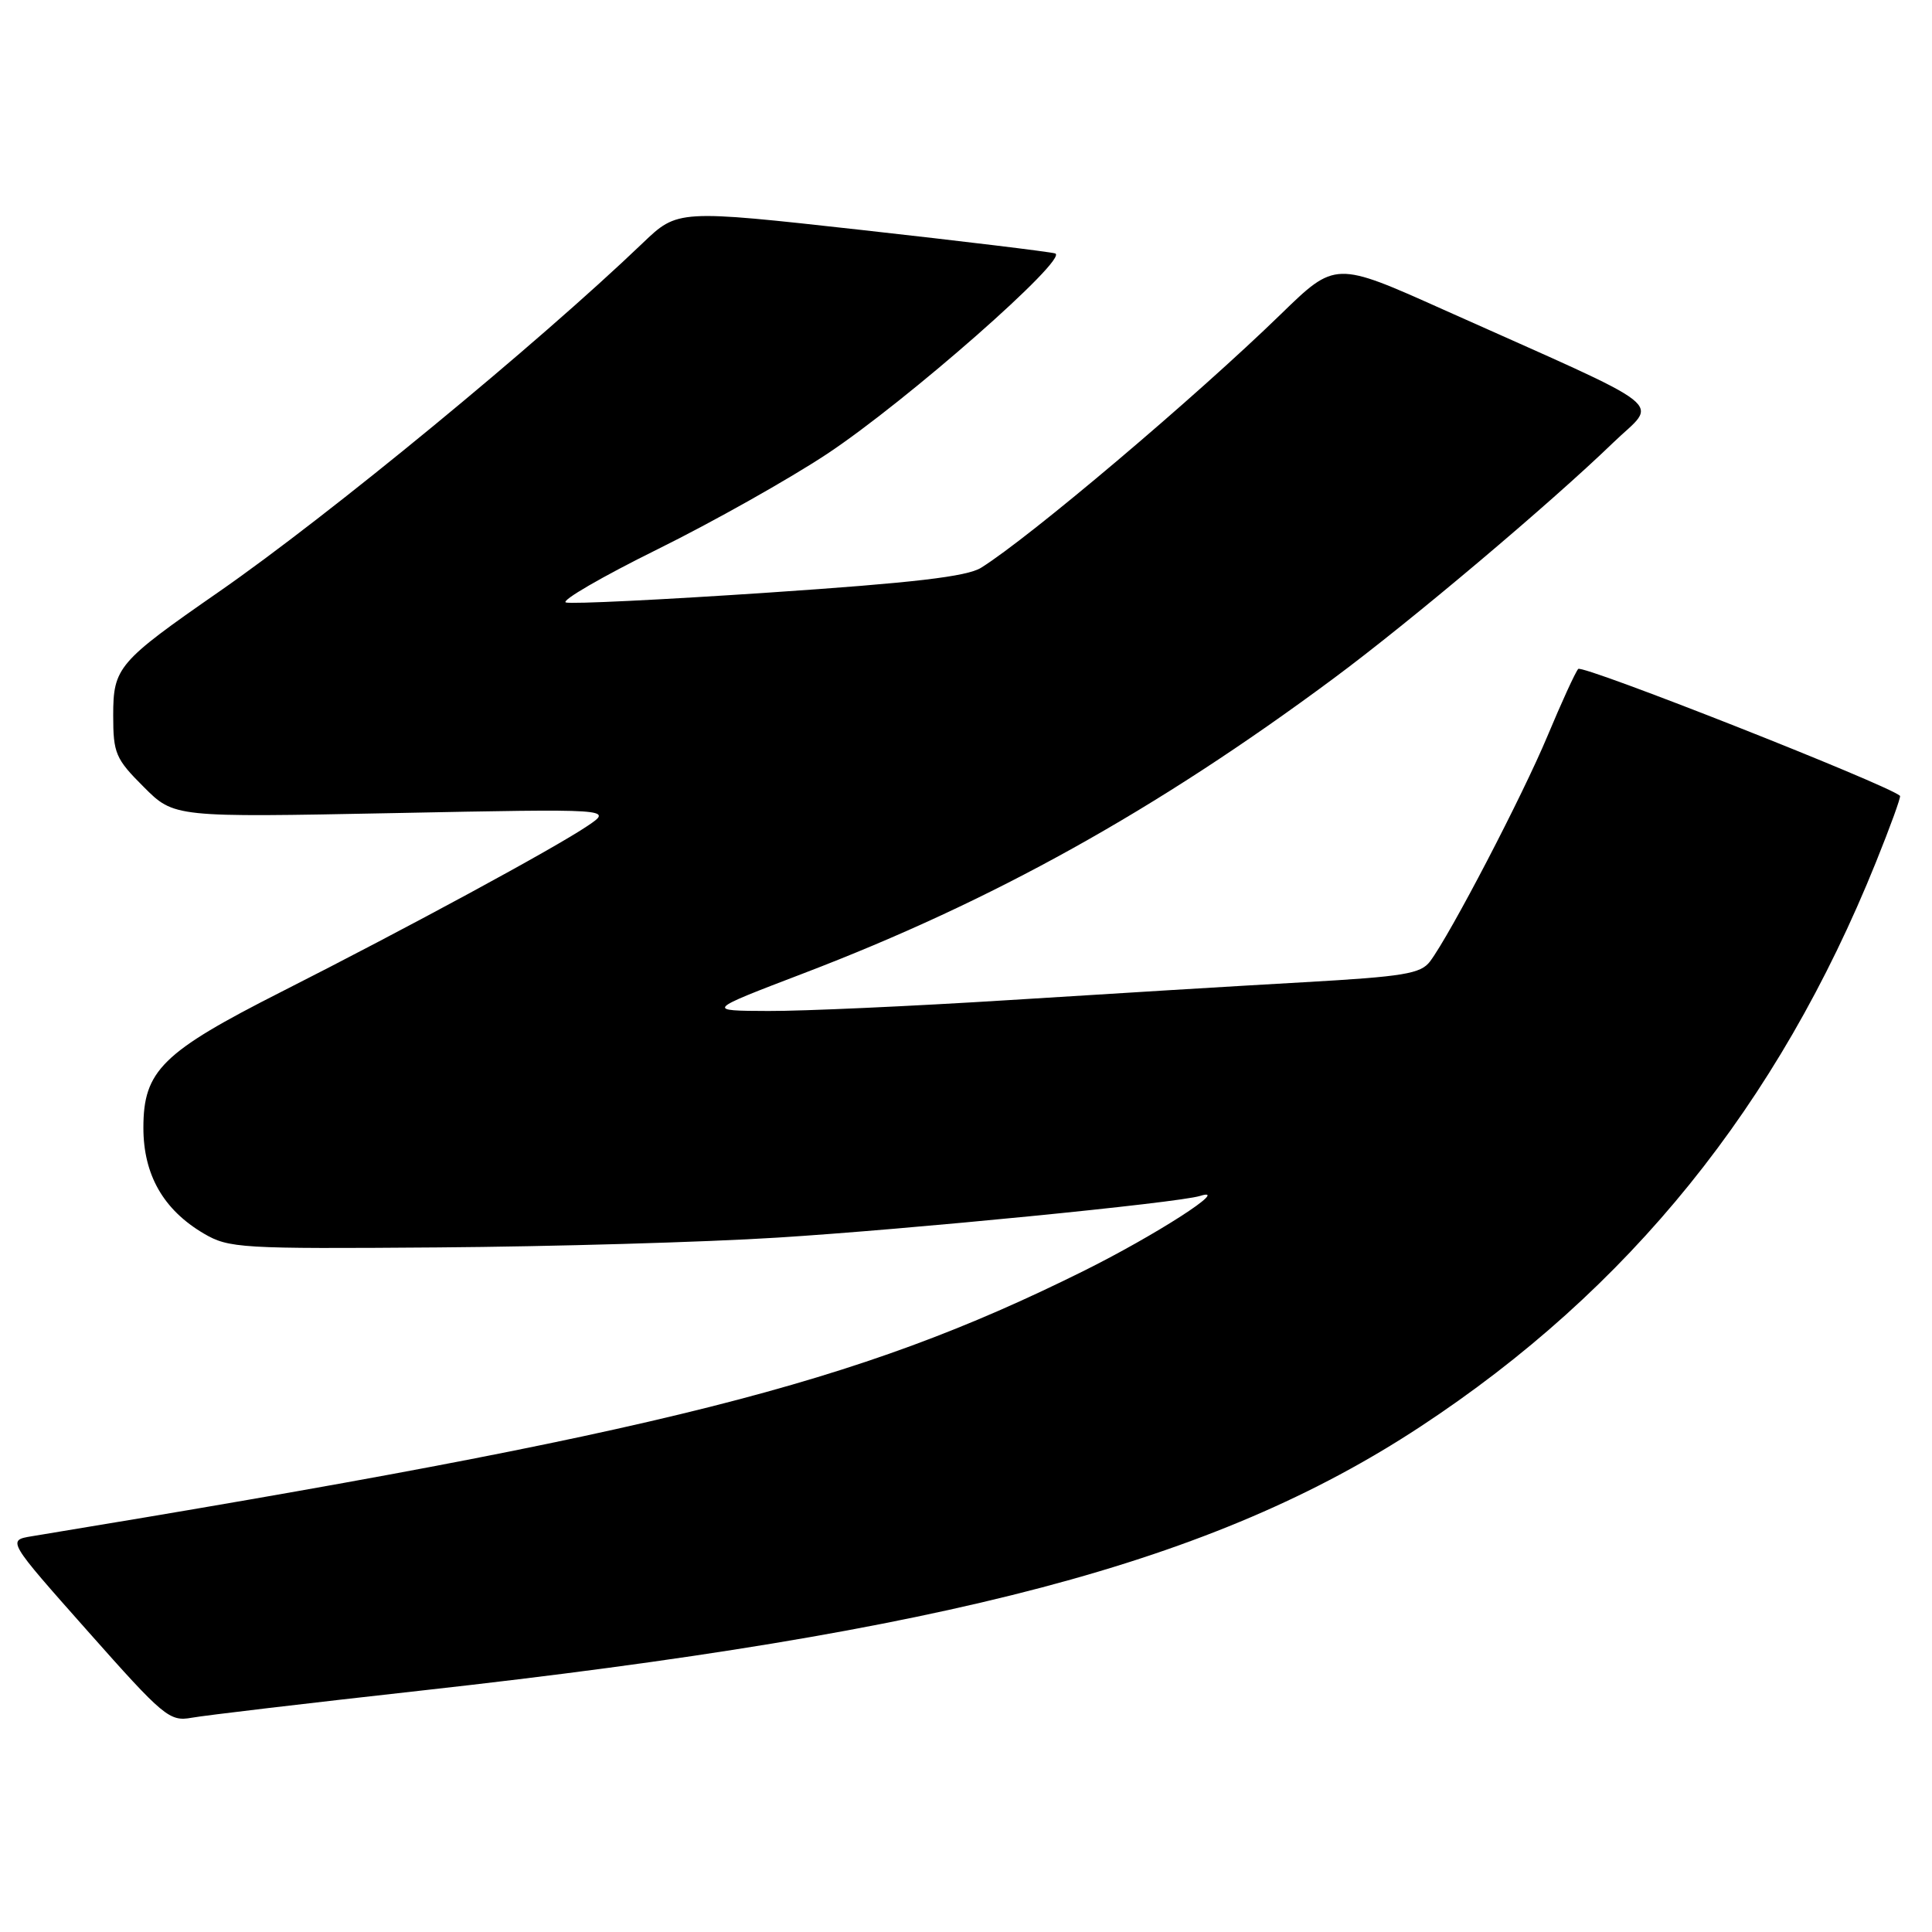 <?xml version="1.0" encoding="UTF-8" standalone="no"?>
<!DOCTYPE svg PUBLIC "-//W3C//DTD SVG 1.1//EN" "http://www.w3.org/Graphics/SVG/1.1/DTD/svg11.dtd" >
<svg xmlns="http://www.w3.org/2000/svg" xmlns:xlink="http://www.w3.org/1999/xlink" version="1.1" viewBox="0 0 256 256">
 <g >
 <path fill="currentColor"
d=" M 56.00 223.99 C 125.96 216.22 160.87 207.00 188.16 189.07 C 215.88 170.86 235.59 146.45 248.57 114.25 C 250.47 109.54 251.91 105.58 251.76 105.45 C 250.10 103.96 209.64 88.00 209.12 88.64 C 208.72 89.11 206.90 93.10 205.06 97.50 C 201.74 105.45 192.20 123.77 189.49 127.39 C 188.26 129.03 186.01 129.40 172.79 130.15 C 164.38 130.62 146.84 131.69 133.82 132.51 C 120.79 133.33 106.39 133.98 101.82 133.96 C 93.50 133.93 93.50 133.93 106.50 128.96 C 131.55 119.39 153.16 107.37 176.66 89.93 C 186.89 82.35 205.43 66.70 213.74 58.67 C 219.68 52.91 222.19 54.87 191.22 41.01 C 176.94 34.61 176.94 34.61 169.72 41.63 C 158.43 52.61 136.47 71.19 130.00 75.23 C 128.13 76.40 121.05 77.23 101.87 78.52 C 87.77 79.47 75.67 80.06 74.98 79.83 C 74.29 79.60 79.75 76.43 87.11 72.79 C 94.48 69.15 104.58 63.46 109.57 60.16 C 120.15 53.15 141.74 34.17 139.81 33.58 C 139.09 33.36 127.54 31.96 114.15 30.47 C 89.80 27.77 89.80 27.77 85.15 32.22 C 71.21 45.57 43.64 68.25 29.00 78.42 C 15.63 87.70 15.00 88.44 15.00 94.80 C 15.00 99.82 15.31 100.55 19.04 104.27 C 23.07 108.31 23.07 108.31 52.15 107.74 C 81.22 107.16 81.22 107.16 77.86 109.43 C 73.48 112.39 53.96 122.97 37.30 131.41 C 21.48 139.43 19.00 141.87 19.00 149.43 C 19.00 155.67 21.65 160.30 27.00 163.45 C 30.33 165.40 31.86 165.49 58.00 165.29 C 73.12 165.18 93.38 164.60 103.00 163.99 C 120.33 162.91 156.11 159.38 159.00 158.47 C 163.29 157.13 153.08 163.70 143.50 168.45 C 113.43 183.38 87.97 189.79 4.22 203.56 C 0.95 204.10 0.95 204.10 11.62 216.13 C 21.70 227.50 22.46 228.14 25.40 227.61 C 27.10 227.30 40.88 225.67 56.00 223.99 Z "/>
</g>
</svg>
